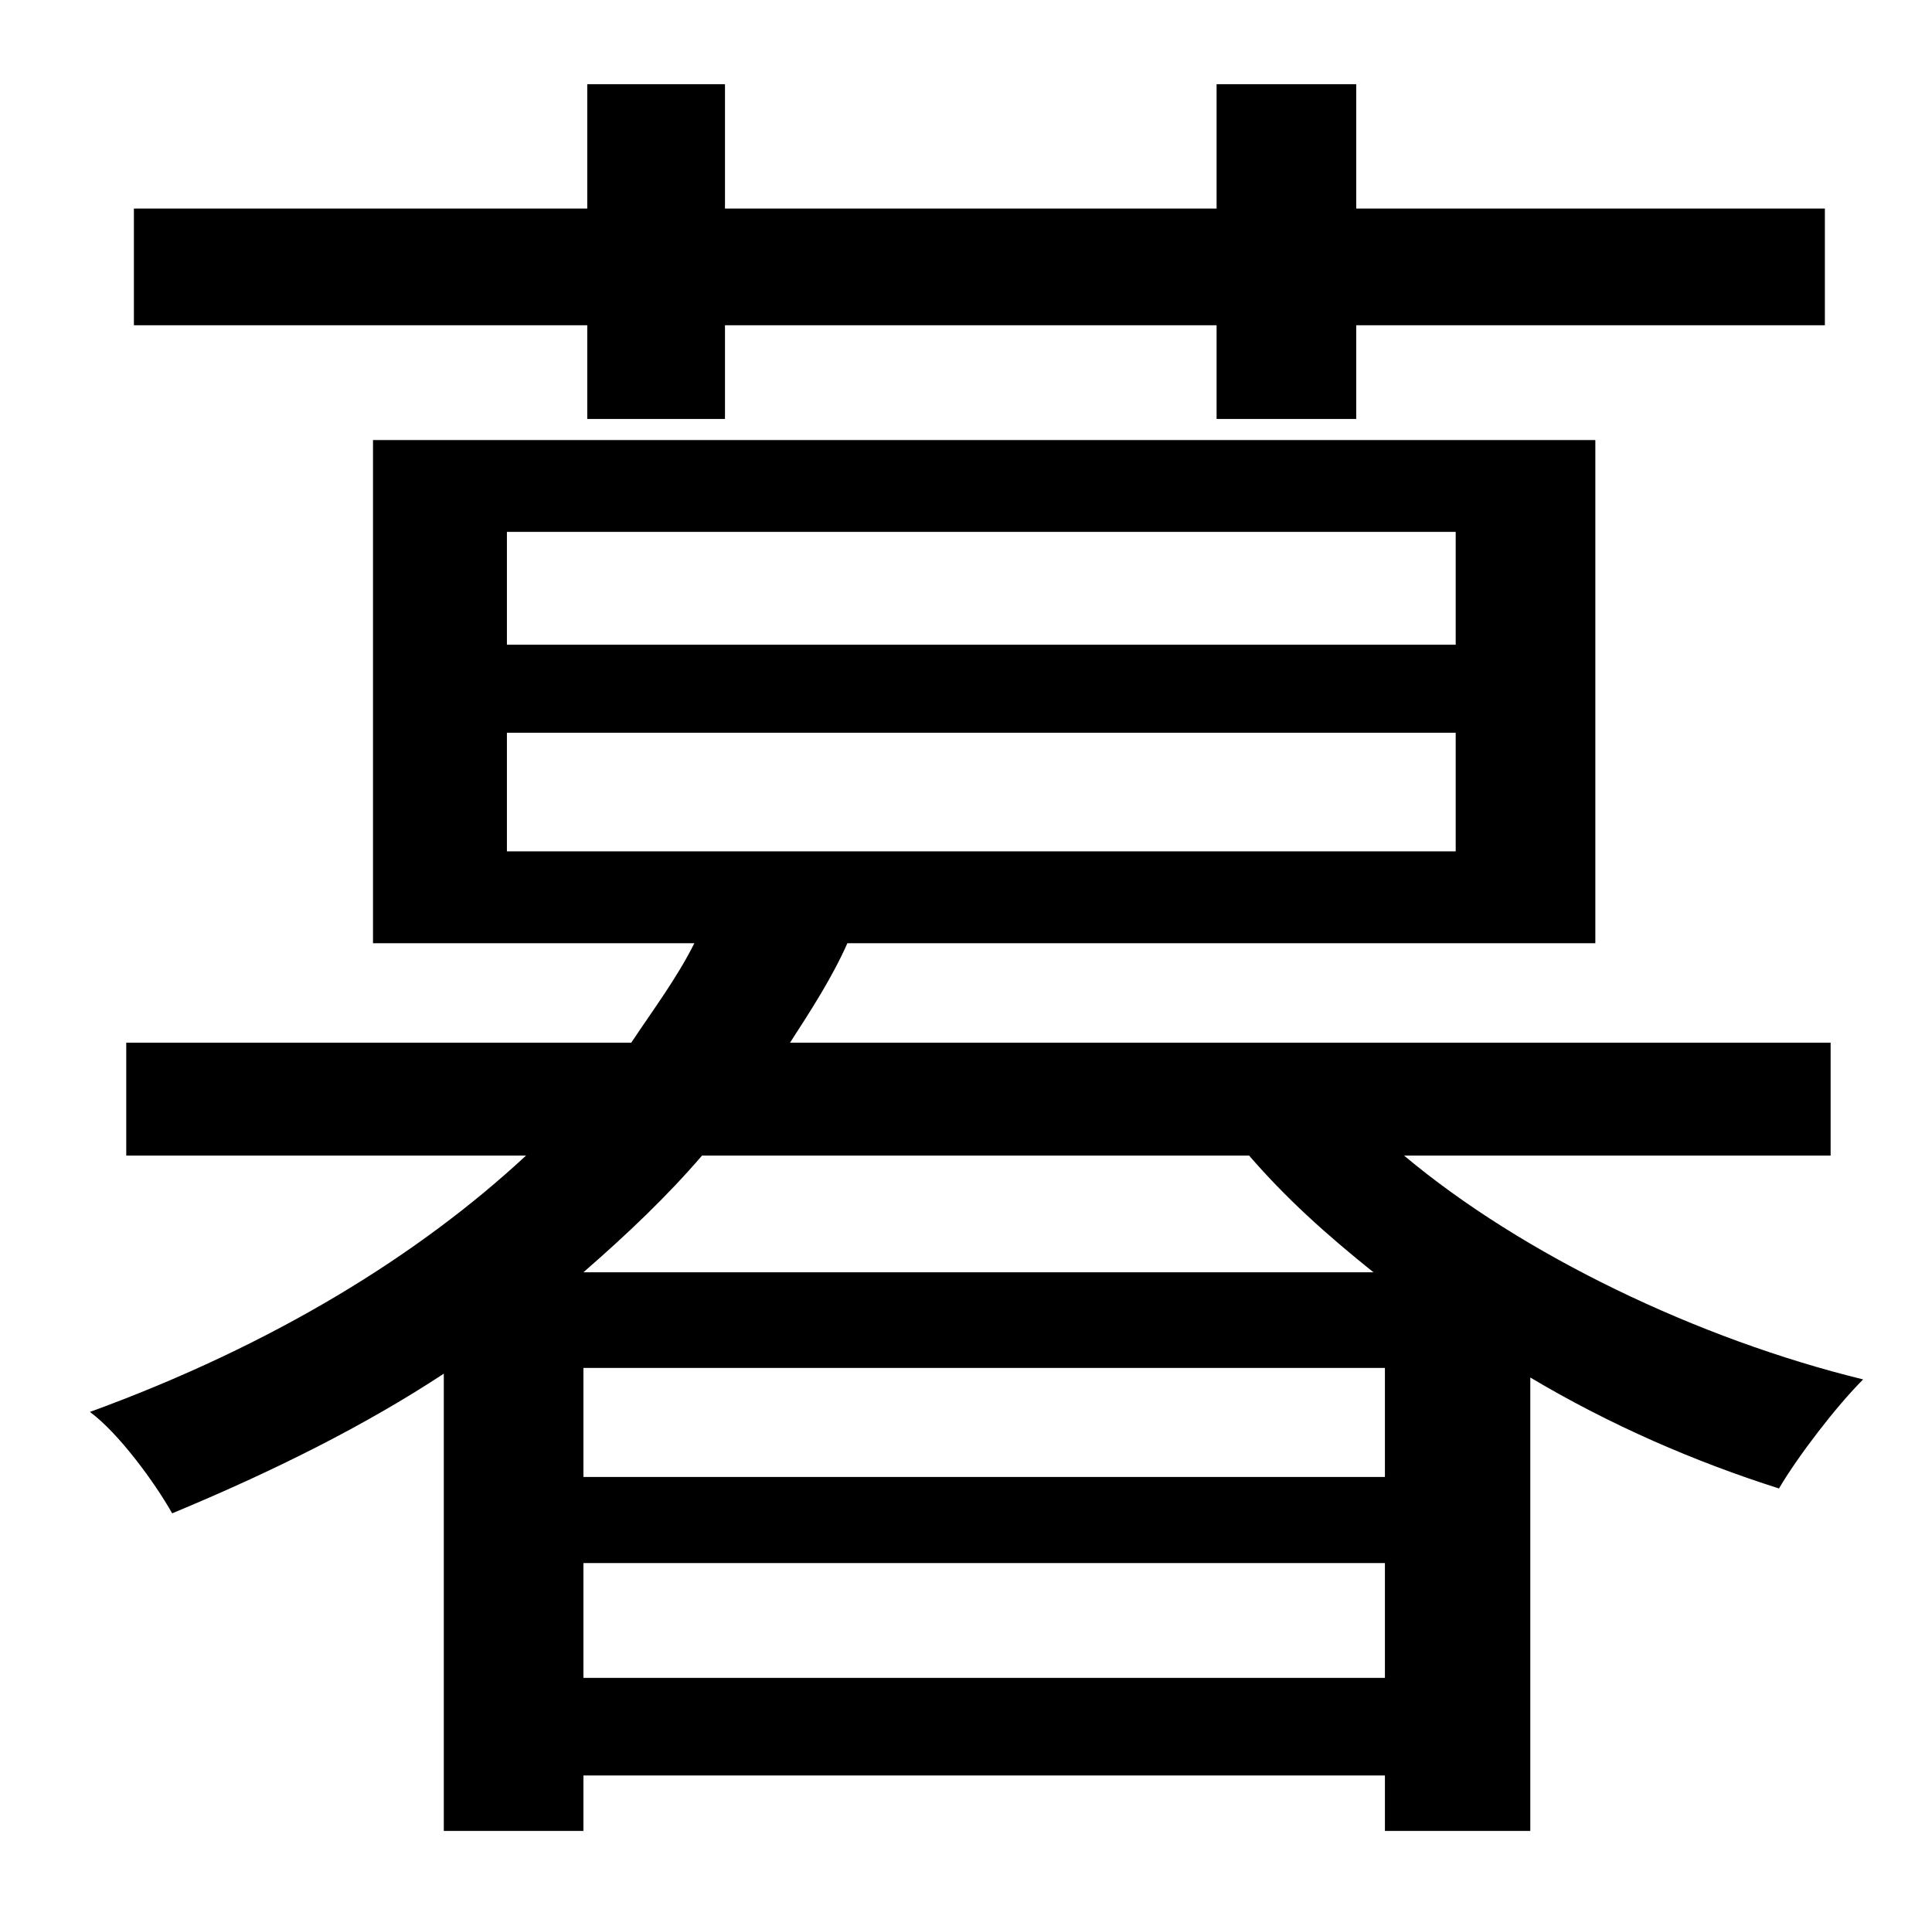 <?xml version="1.0" standalone="no"?>
<!DOCTYPE svg PUBLIC "-//W3C//DTD SVG 1.1//EN" "http://www.w3.org/Graphics/SVG/1.1/DTD/svg11.dtd" >
<svg xmlns="http://www.w3.org/2000/svg" xmlns:xlink="http://www.w3.org/1999/xlink" version="1.1" viewBox="-10 0 1010 1000">
   <path fill="currentColor"
d="M297 219v-49h-237v-61h237v-65h72v65h257v-65h73v65h245v61h-245v49h-73v-49h-257v49h-72zM295 665h413c-25 -20 -46 -39 -65 -61h-286c-18 21 -39 41 -62 61zM295 877h419v-60h-419v60zM714 772v-57h-419v57h419zM255 383v62h496v-62h-496zM255 278v59h496v-59h-496z
M947 604h-223c62 52 154 96 240 117c-14 14 -34 40 -44 57c-44 -14 -88 -33 -130 -58v237h-76v-29h-419v29h-73v-239c-41 27 -89 51 -142 73c-9 -16 -28 -42 -43 -53c96 -35 172 -82 228 -134h-209v-59h264c12 -18 24 -34 33 -52h-168v-263h639v263h-391
c-8 18 -19 35 -30 52h544v59z" />
</svg>
